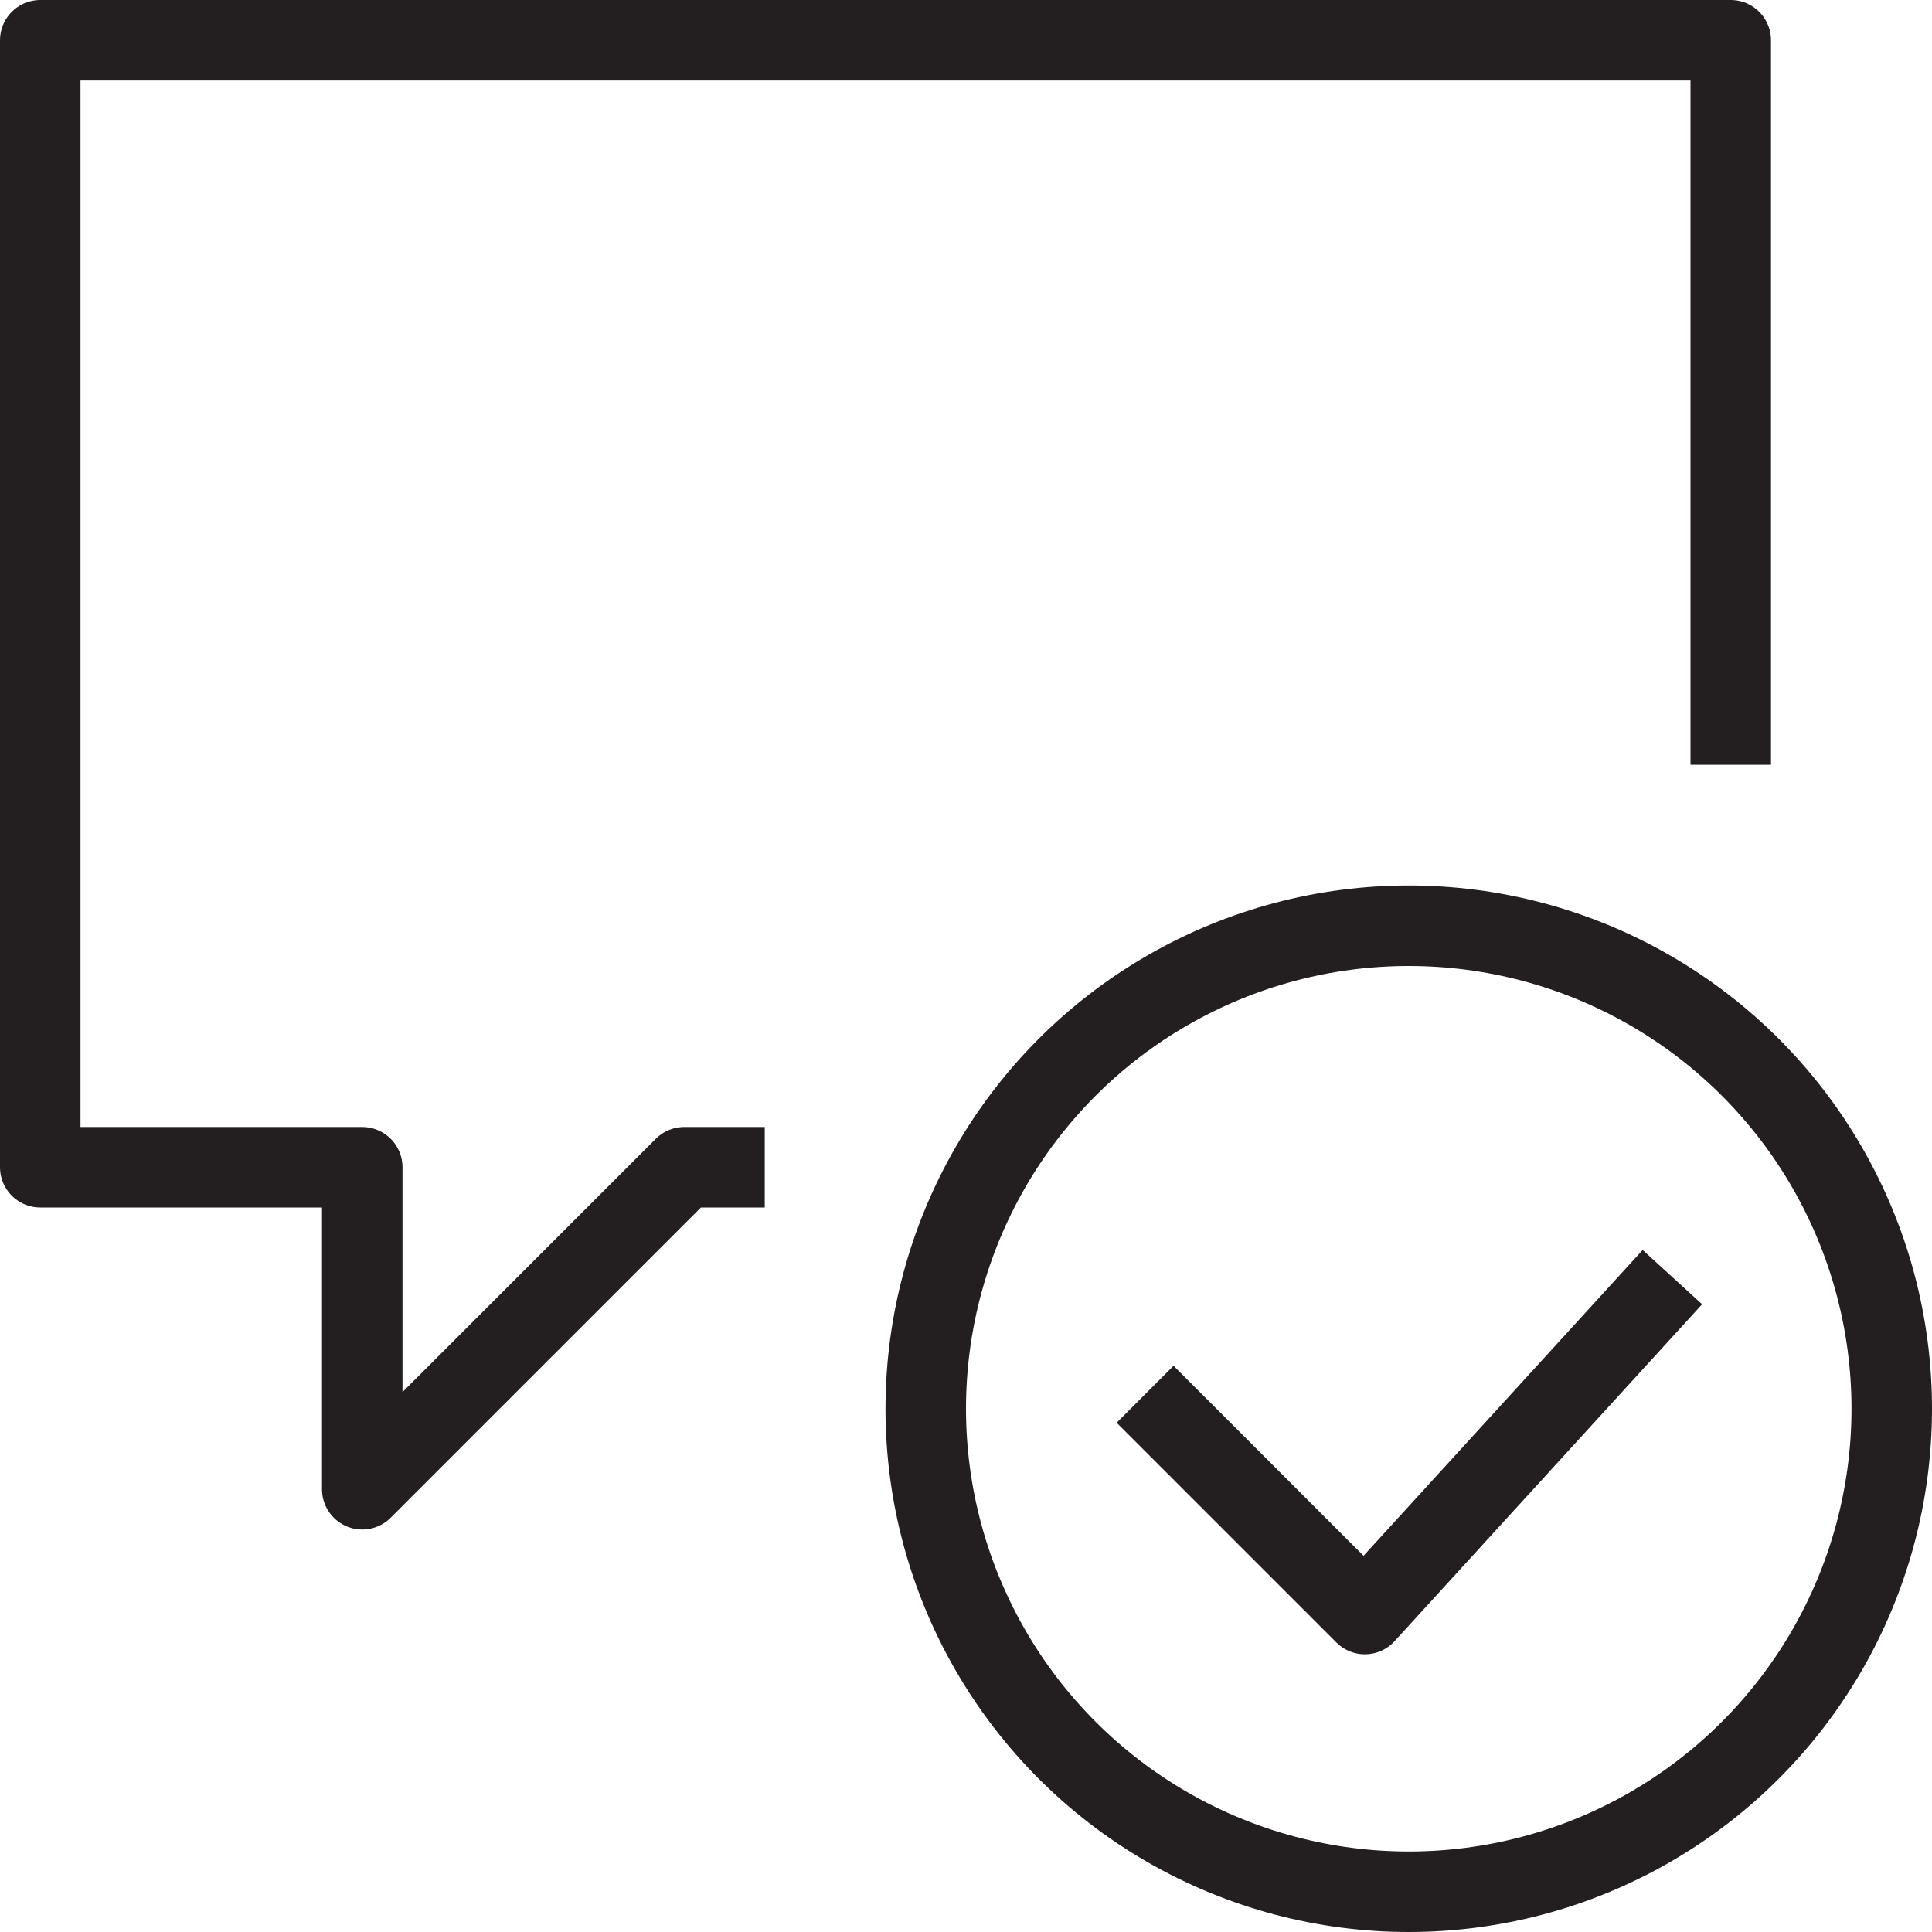 <svg version="1.1" viewBox="0 0 48 48" xmlns="http://www.w3.org/2000/svg" xmlns:xlink="http://www.w3.org/1999/xlink" overflow="hidden"><defs></defs><g id="icons"><path d=" M 19 29 L 17 29 L 9 37 L 9 29 L 1 29 L 1 1 L 43 1 L 43 19" stroke="#231F20" stroke-width="2" stroke-linejoin="round" fill="none"/><circle cx="35" cy="35" r="12" stroke="#231F20" stroke-width="2" stroke-linejoin="round" fill="none"/><path d=" M 41.55 31.73 L 33.91 40.1 L 28.45 34.64" stroke="#231F20" stroke-width="2" stroke-linejoin="round" fill="none"/></g></svg>